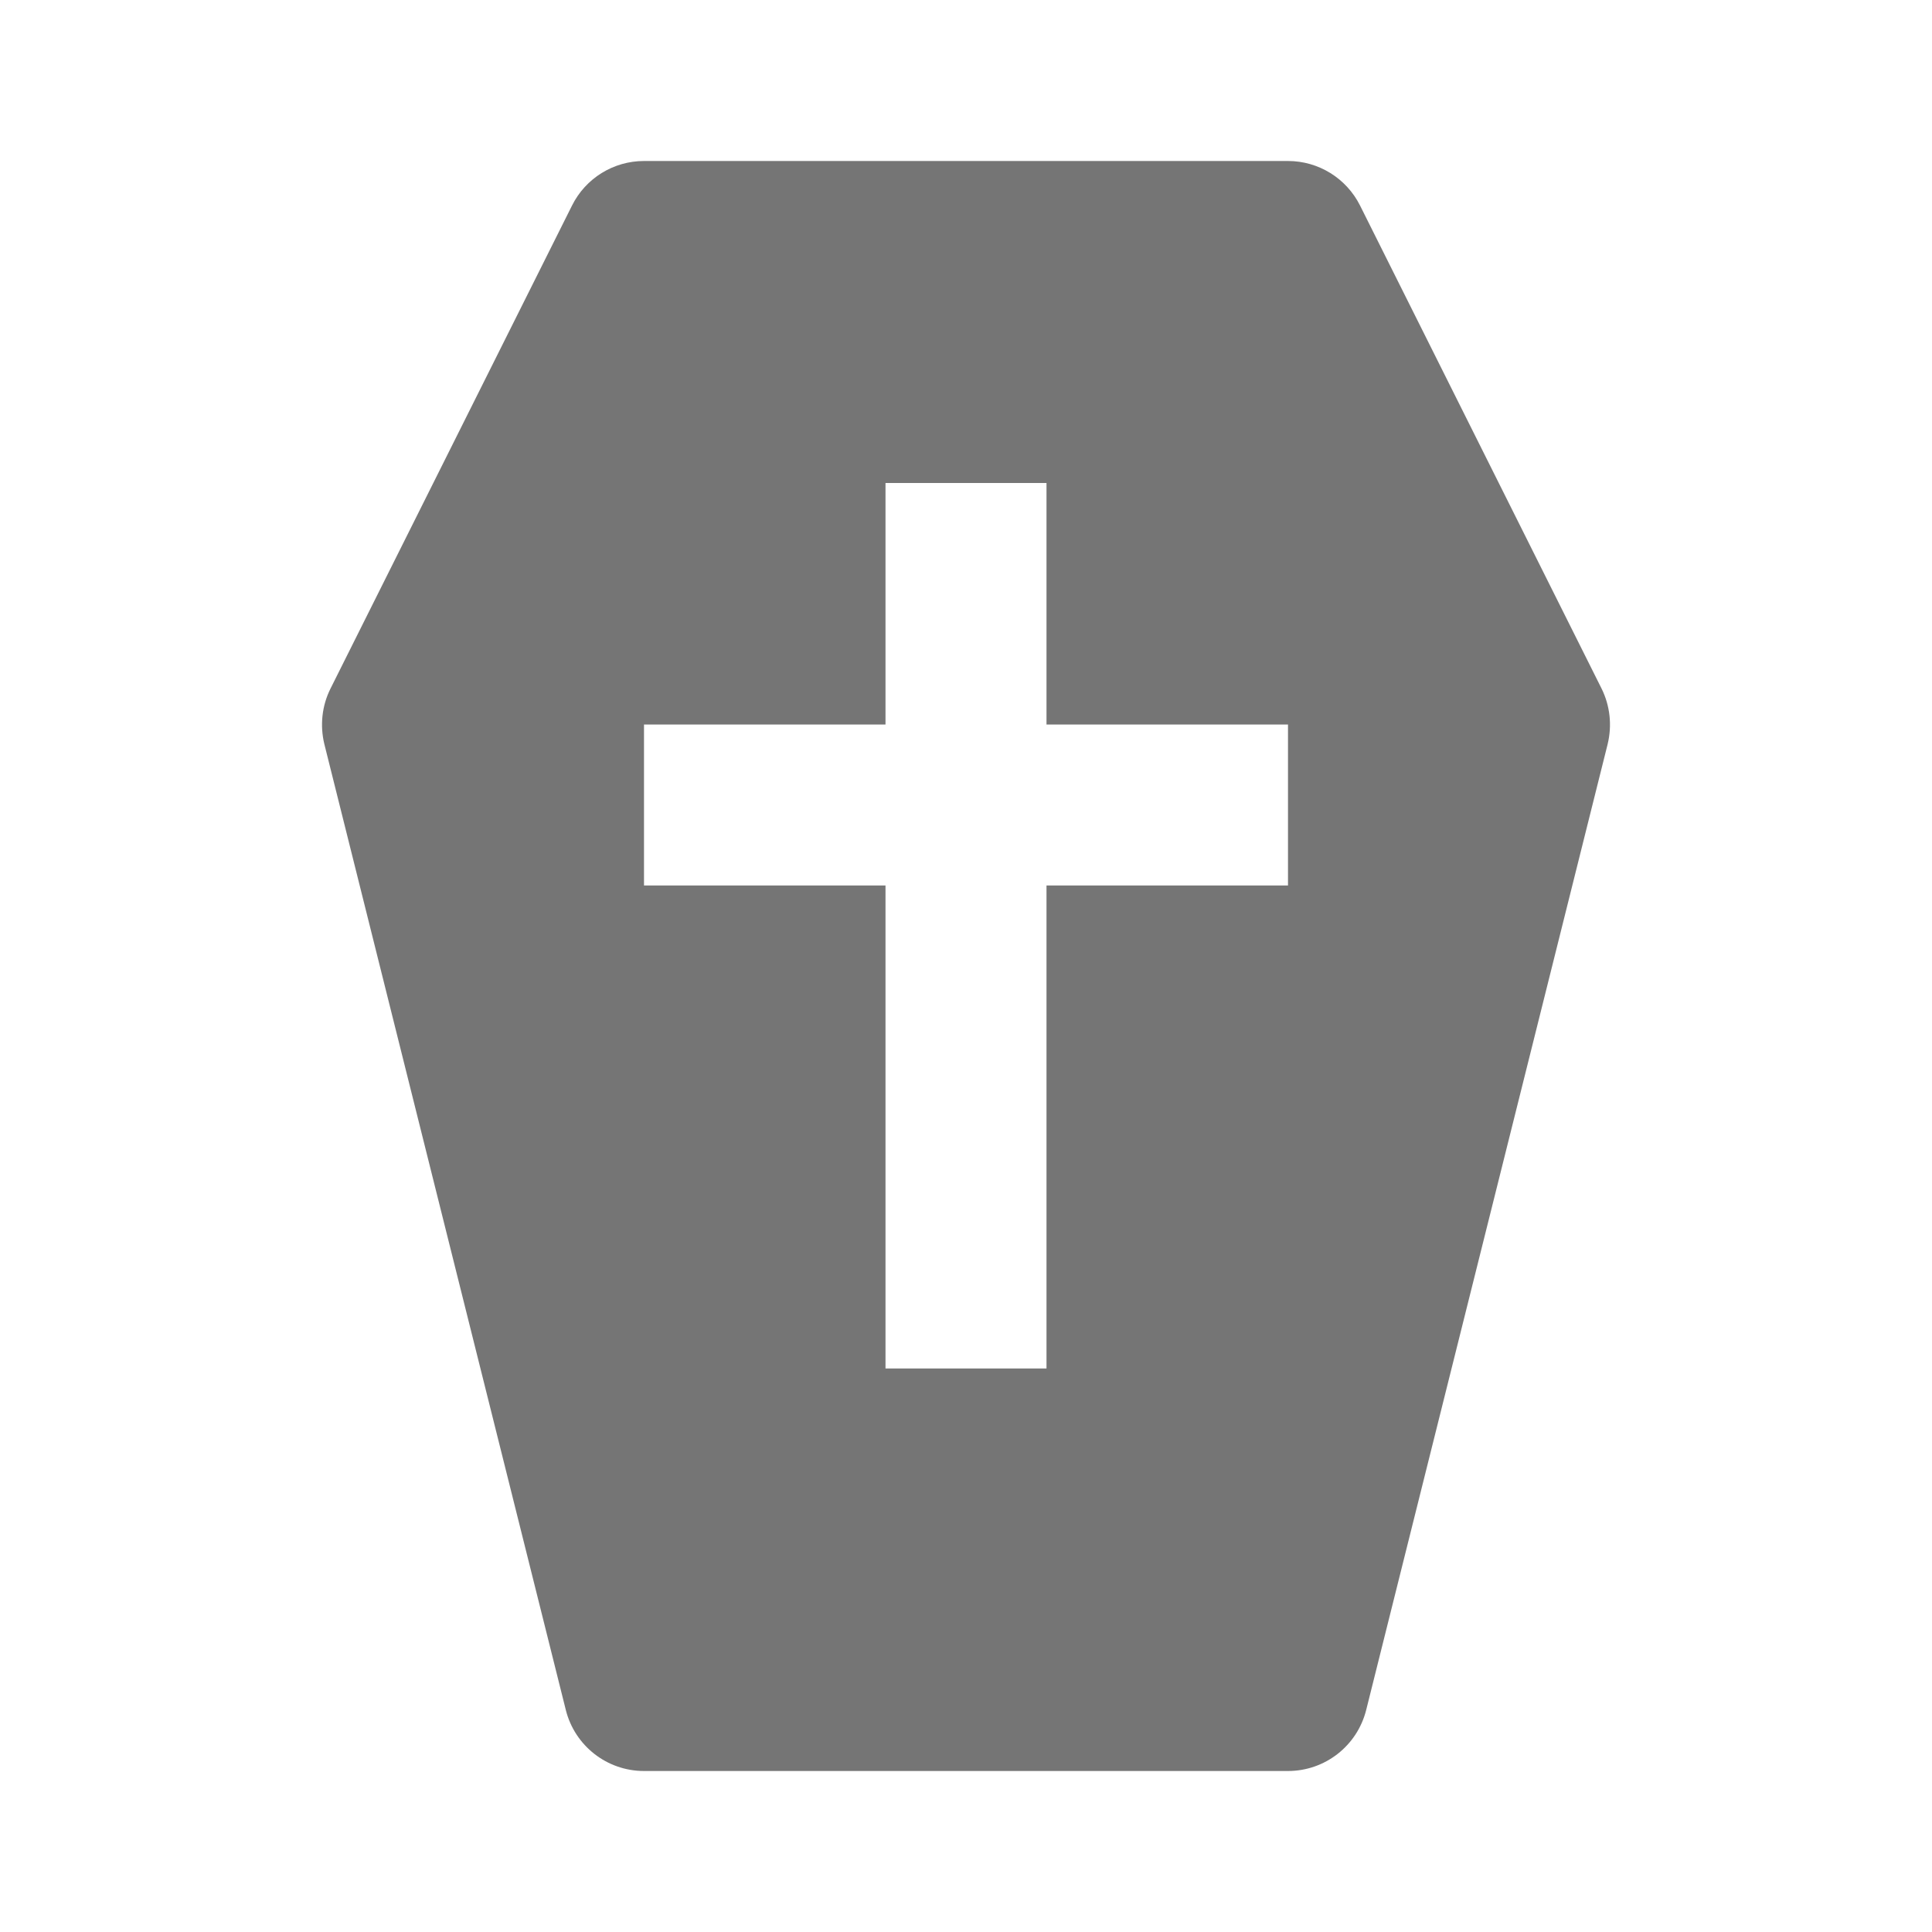 <?xml version="1.0" encoding="utf-8"?>
<!-- Generator: Adobe Illustrator 17.1.0, SVG Export Plug-In . SVG Version: 6.00 Build 0)  -->
<!DOCTYPE svg PUBLIC "-//W3C//DTD SVG 1.1//EN" "http://www.w3.org/Graphics/SVG/1.1/DTD/svg11.dtd">
<svg version="1.1" xmlns="http://www.w3.org/2000/svg" xmlns:xlink="http://www.w3.org/1999/xlink" x="0px" y="0px" width="24px"
	 height="24px" viewBox="0 0 24 24" enable-background="new 0 0 24 24" xml:space="preserve">
<g id="Frame_-_24px">
	<rect y="0.001" fill="none" width="24" height="24.001"/>
</g>
<g id="Filled_Icons">
	<path fill="#757575" d="M19.895,8.553l-3-6C16.725,2.214,16.379,2,16,2H8C7.621,2,7.275,2.214,7.106,2.553l-3,6
		C3.999,8.767,3.973,9.011,4.029,9.243l3,12C7.141,21.688,7.541,22,8,22h8c0.459,0,0.859-0.312,0.971-0.757l3-12
		C20.027,9.011,20.001,8.767,19.895,8.553z M16,11h-3v6h-2v-6H8V9h3V6h2v3h3V11z"/>
</g>
</svg>
